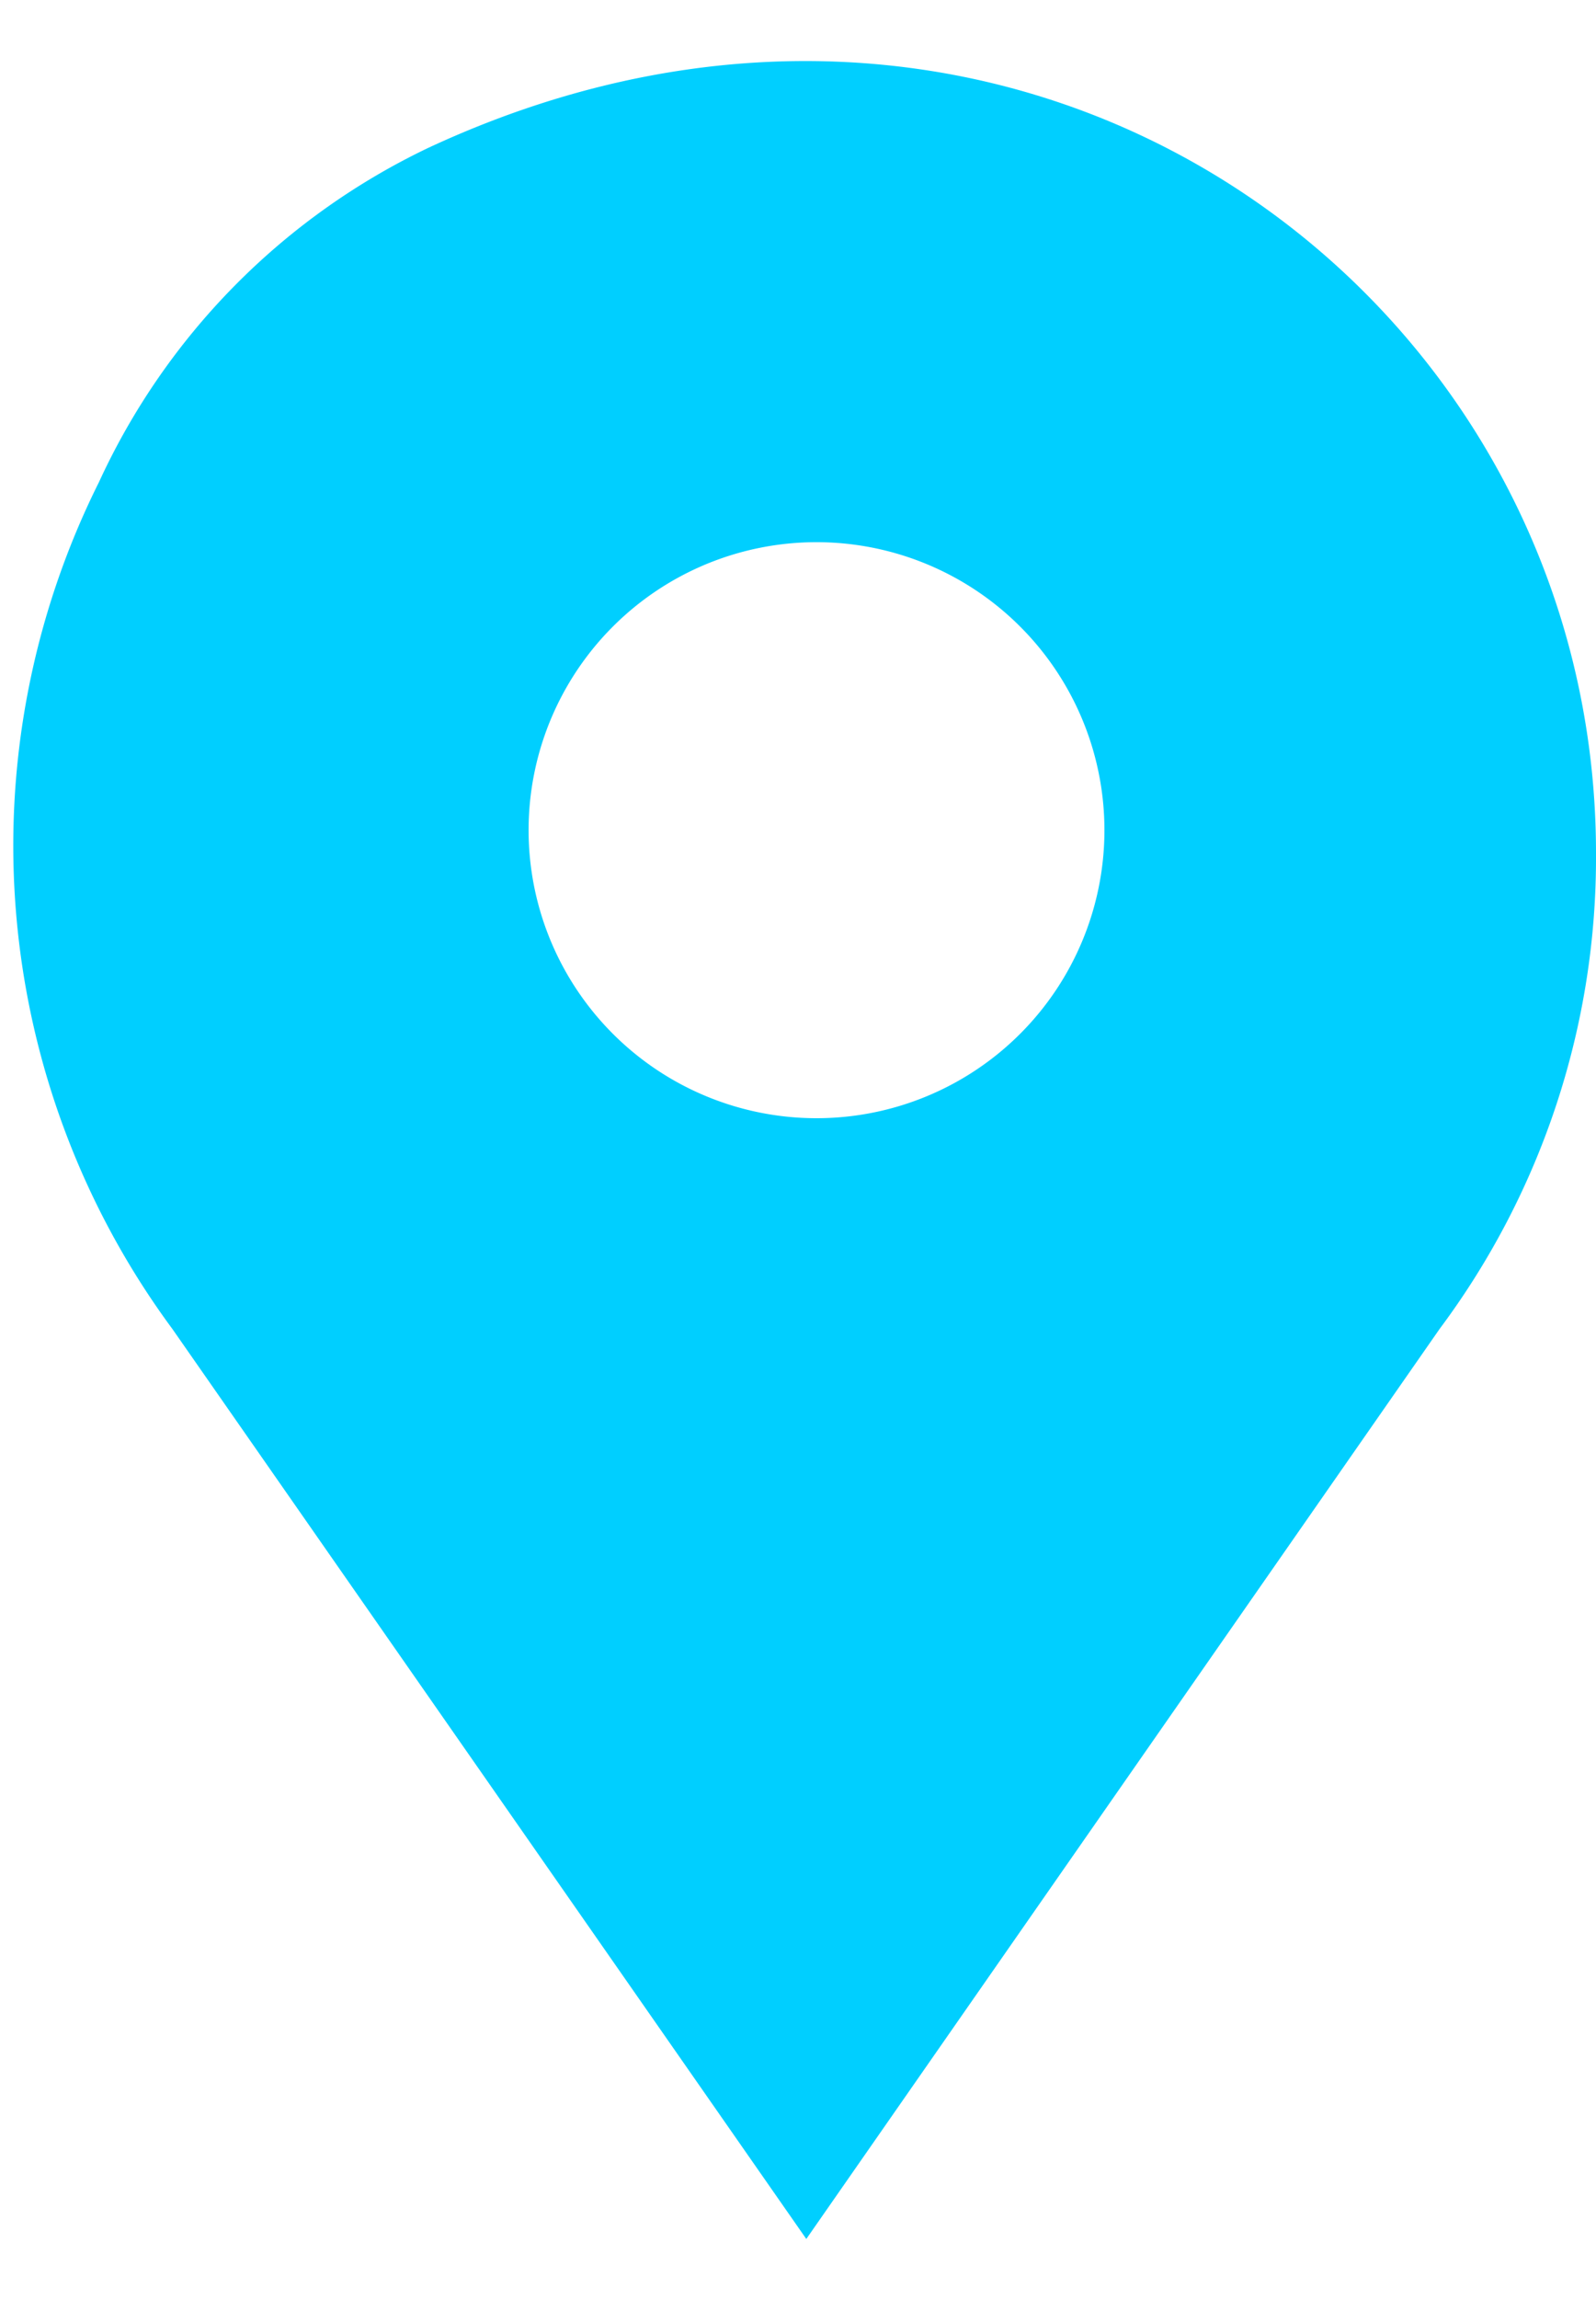 <?xml version="1.0" ?>
<svg viewBox="12 6 25 36" xmlns="http://www.w3.org/2000/svg">
  <defs>
    <linearGradient id="linear-gradient" x1="12.22" x2="37.03" y1="24" y2="24">
      <stop offset="0" stop-color="#00cfff" />
      <stop offset="1" stop-color="#00afd6" />
    </linearGradient>
  </defs>
  <path fill="url(#linear-gradient)"
    d="M18.72,8.31a10.79,10.79,0,0,0-5.17,5.24A12.74,12.74,0,0,0,14.7,26.81l9.93,14.25,9.92-14.25A12.33,12.33,0,0,0,37,19.36C37,10.6,28,4,18.72,8.31Zm6.08,15.2A4.51,4.51,0,1,1,29.3,19,4.51,4.51,0,0,1,24.8,23.51Z" />
</svg>